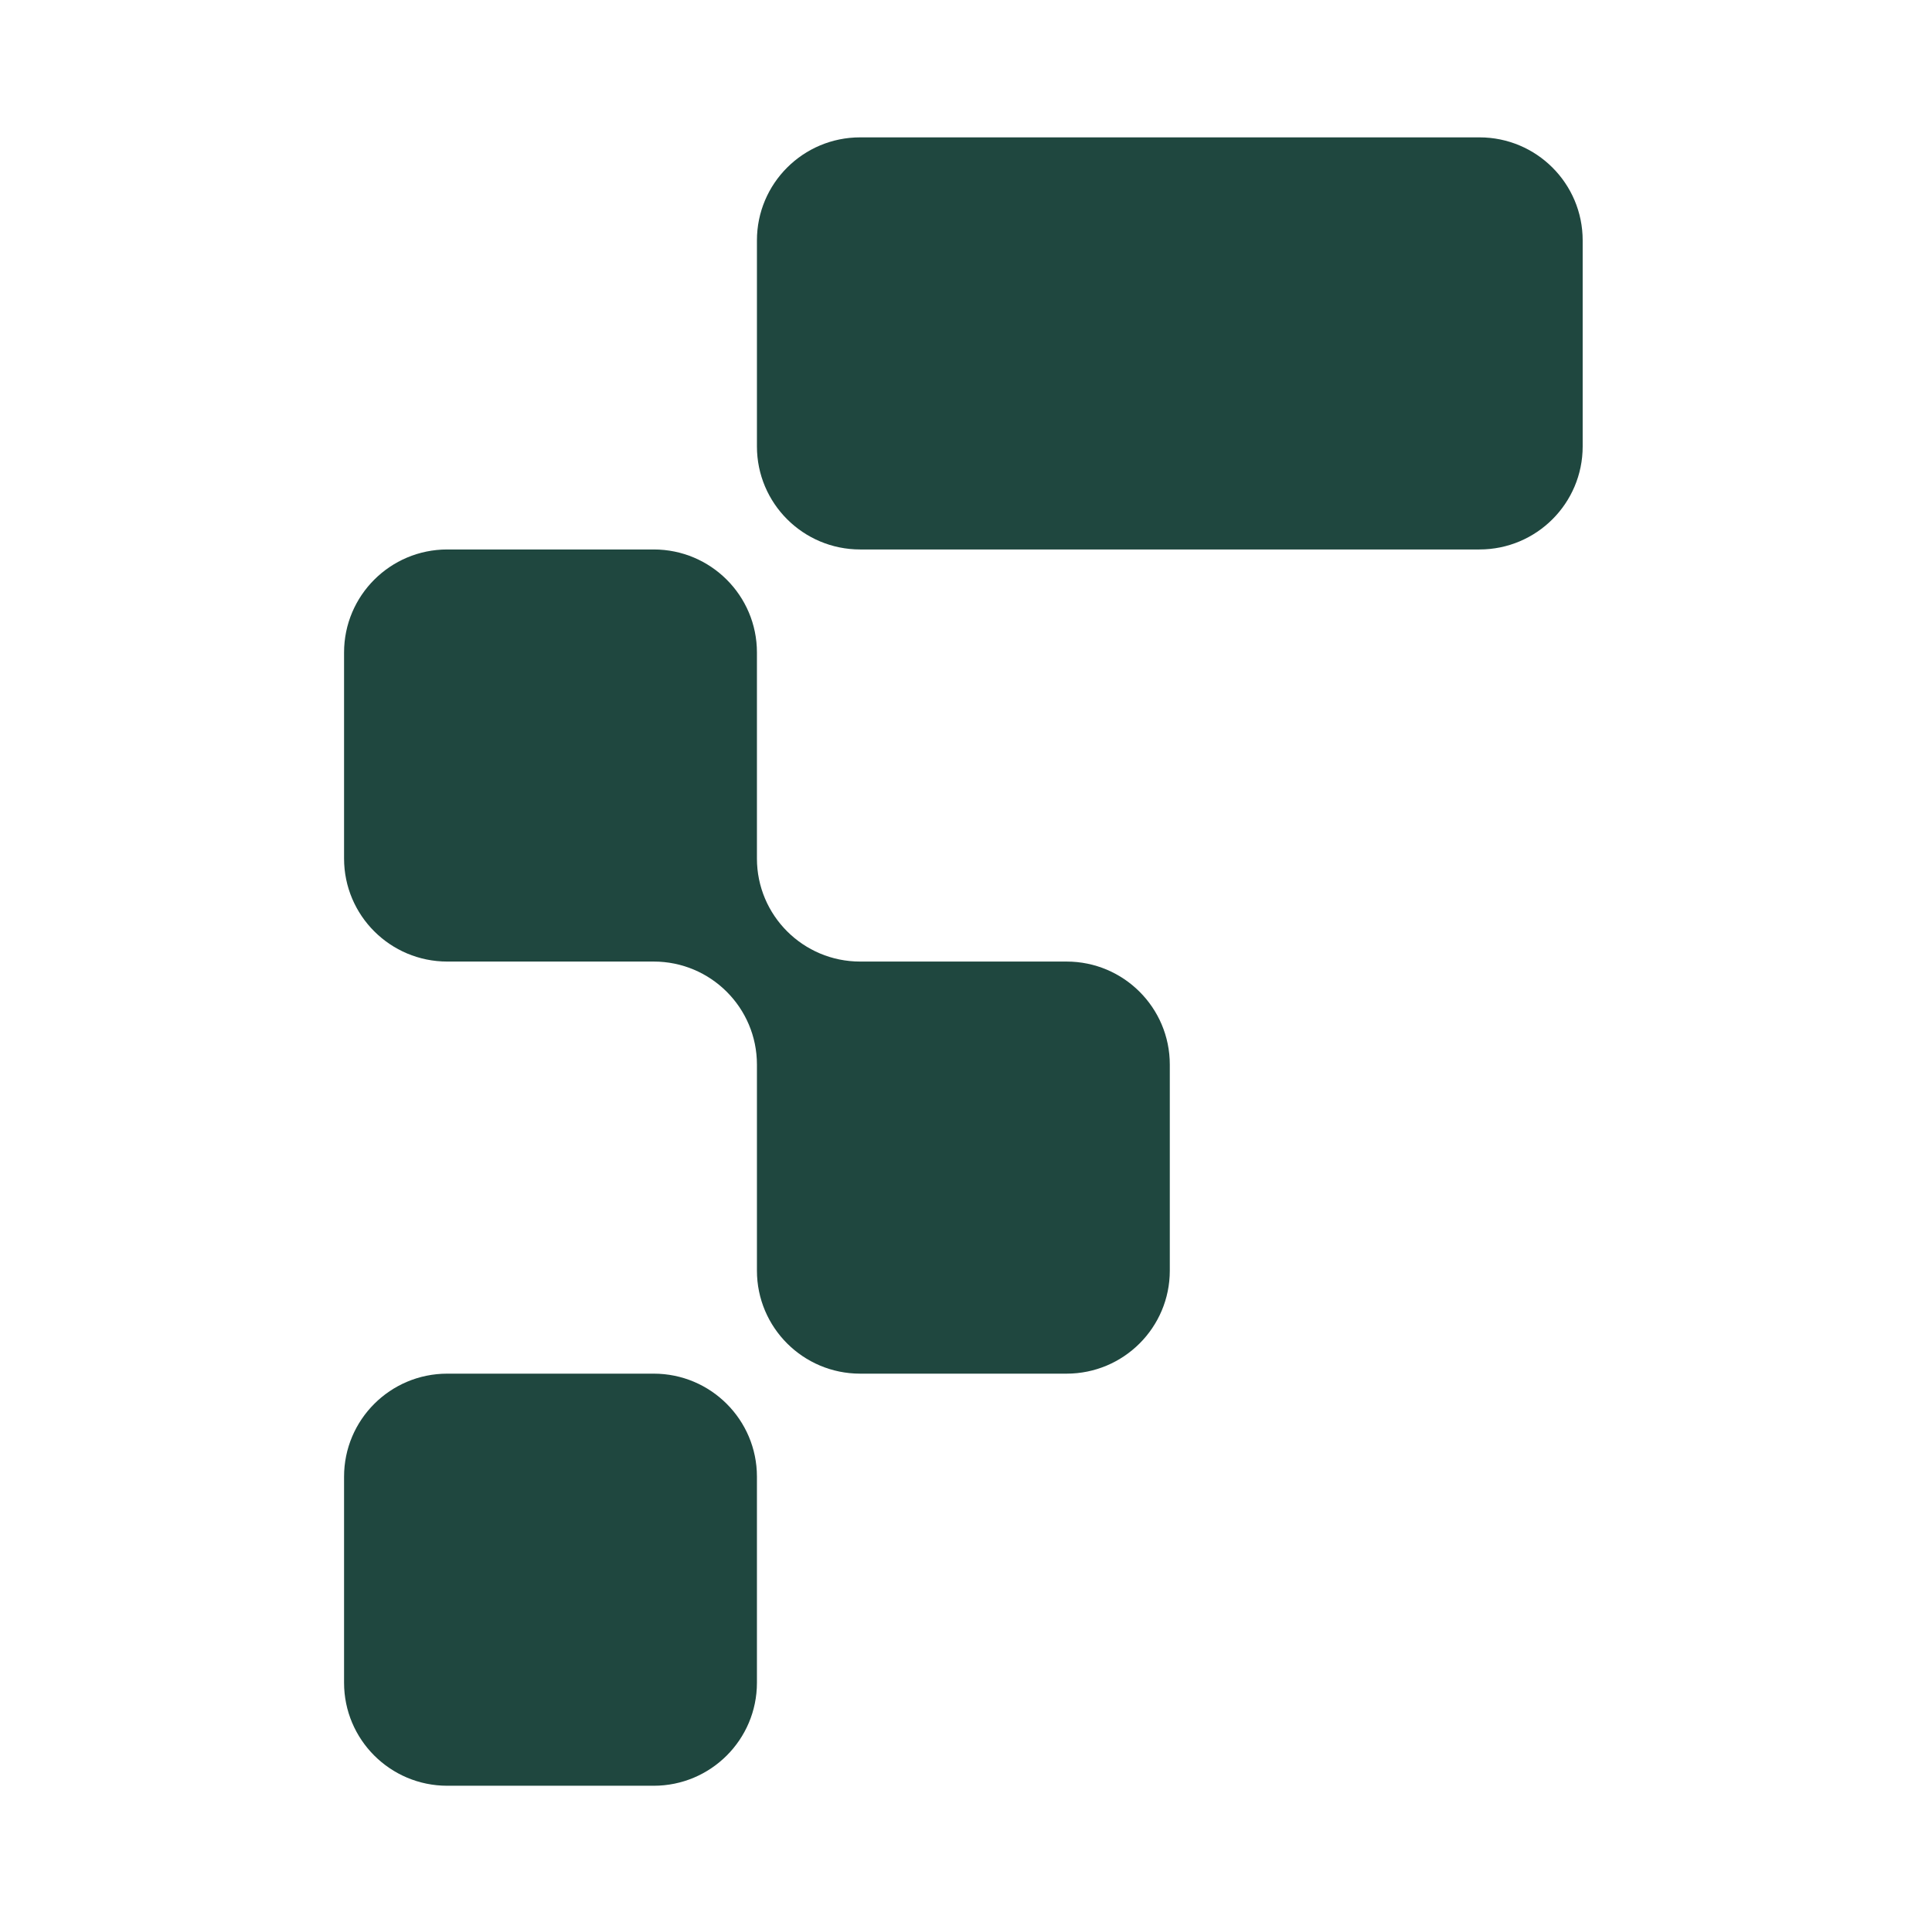 <svg width="211" height="210" viewBox="0 0 211 210" fill="none" xmlns="http://www.w3.org/2000/svg">
    <path d="M37.576 161.25C37.576 155.037 42.623 150 48.849 150H71.394C77.62 150 82.667 155.037 82.667 161.25V183.75C82.667 189.963 77.62 195 71.394 195H48.849C42.623 195 37.576 189.963 37.576 183.75V161.25Z" fill="#1F473f"/>
    <path d="M172.849 48.75C172.849 54.963 167.802 60 161.576 60H93.94C87.714 60 82.667 54.963 82.667 48.75V26.25C82.667 20.037 87.714 15 93.94 15H161.576C167.802 15 172.849 20.037 172.849 26.25V48.75Z" fill="#1F473f"/>
    <path d="M82.667 138.75C82.667 144.963 87.714 150 93.94 150H116.485C122.711 150 127.758 144.963 127.758 138.75V116.25C127.758 110.037 122.711 105 116.485 105H93.94C87.714 105 82.667 99.963 82.667 93.75V71.25C82.667 65.037 77.62 60 71.394 60H48.849C42.623 60 37.576 65.037 37.576 71.25V93.75C37.576 99.963 42.623 105 48.849 105H71.394C77.62 105 82.667 110.037 82.667 116.25V138.75Z" fill="#1F473f"/>
</svg>
    